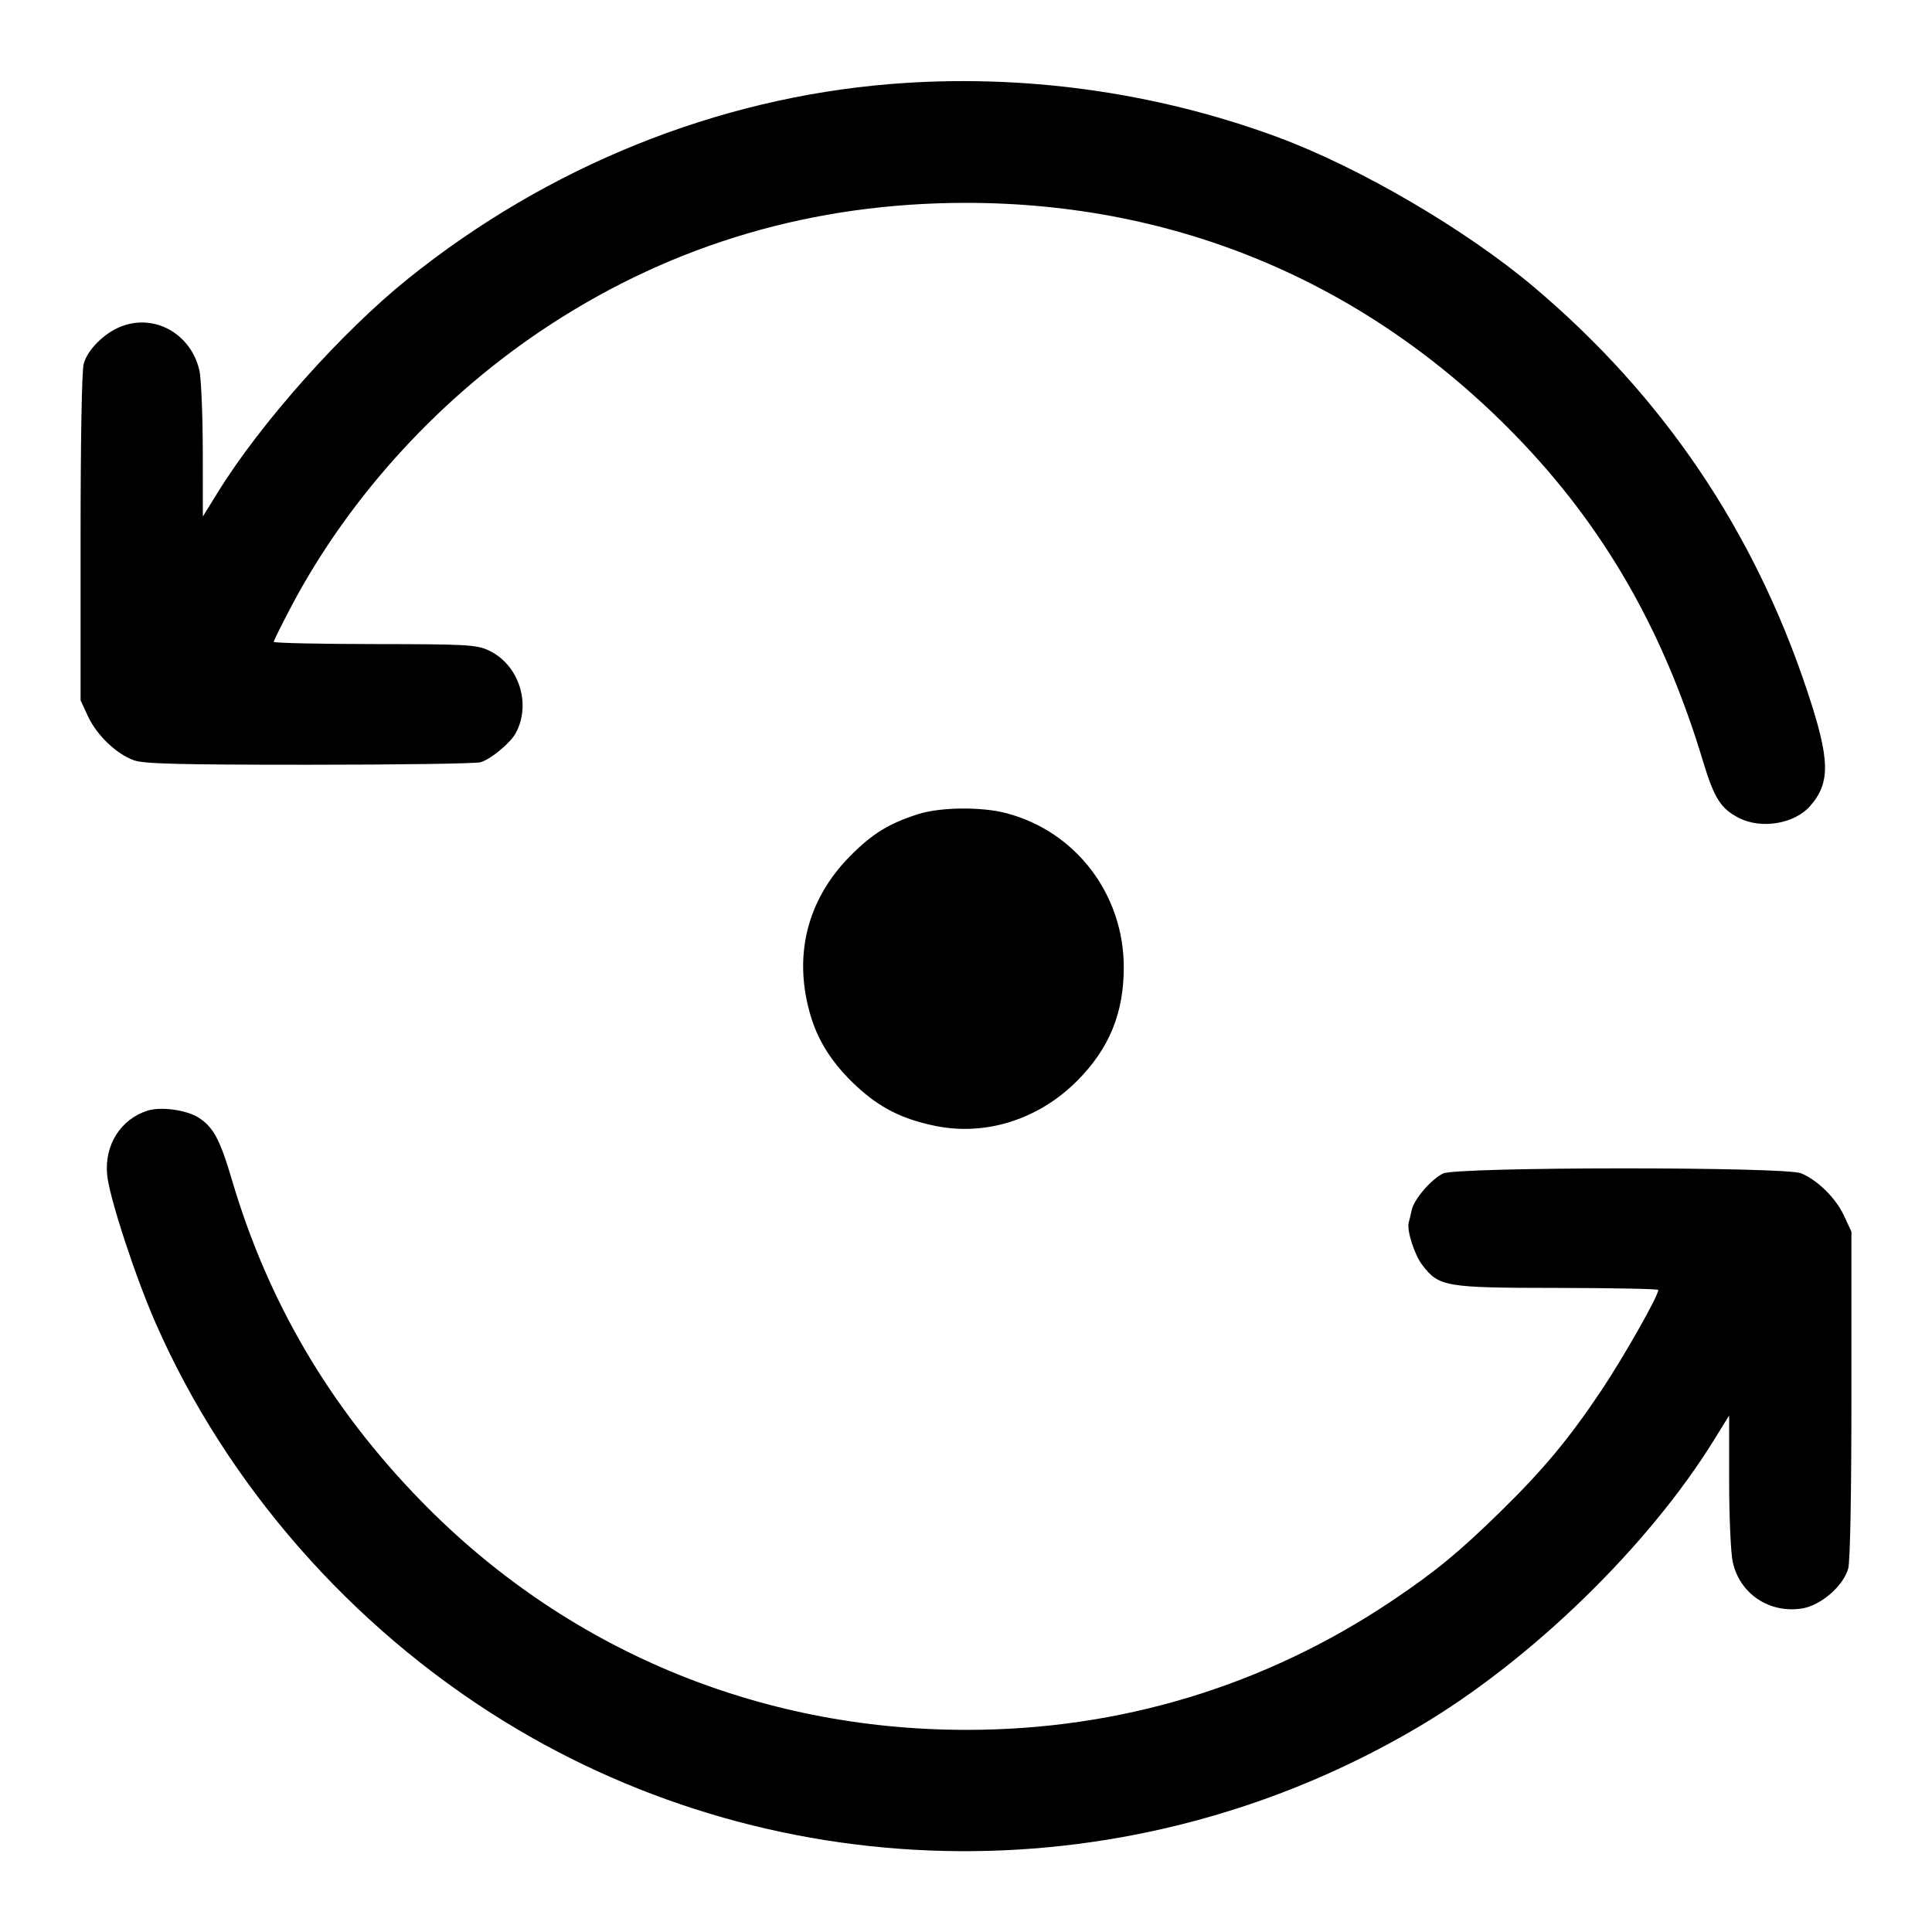 <svg xmlns="http://www.w3.org/2000/svg" width="24" height="24" viewBox="0 0 24 24"><path d="M11.060 1.044 C 8.904 1.220,6.809 2.065,5.073 3.459 C 4.247 4.121,3.231 5.262,2.702 6.122 L 2.520 6.416 2.519 5.598 C 2.518 5.148,2.499 4.699,2.477 4.601 C 2.370 4.139,1.908 3.887,1.489 4.062 C 1.285 4.147,1.087 4.348,1.040 4.518 C 1.016 4.603,1.001 5.476,1.001 6.680 L 1.001 8.700 1.094 8.900 C 1.204 9.136,1.448 9.368,1.665 9.445 C 1.788 9.489,2.231 9.500,3.840 9.500 C 4.951 9.500,5.909 9.486,5.969 9.469 C 6.094 9.434,6.342 9.229,6.408 9.105 C 6.605 8.737,6.441 8.248,6.065 8.077 C 5.915 8.009,5.784 8.002,4.650 8.001 C 3.962 8.000,3.400 7.988,3.400 7.973 C 3.400 7.959,3.501 7.756,3.624 7.523 C 4.353 6.146,5.496 4.904,6.842 4.029 C 8.384 3.026,10.112 2.520,12.000 2.520 C 14.628 2.520,16.983 3.516,18.822 5.405 C 19.922 6.535,20.666 7.828,21.158 9.465 C 21.295 9.917,21.377 10.046,21.602 10.161 C 21.880 10.303,22.292 10.234,22.485 10.014 C 22.742 9.722,22.735 9.438,22.449 8.580 C 21.787 6.590,20.658 4.921,19.060 3.570 C 18.212 2.853,16.888 2.079,15.867 1.702 C 14.344 1.139,12.680 0.912,11.060 1.044 M11.400 10.115 C 11.035 10.233,10.833 10.359,10.559 10.636 C 10.016 11.186,9.846 11.897,10.078 12.644 C 10.176 12.958,10.357 13.231,10.642 13.495 C 10.931 13.763,11.210 13.903,11.622 13.987 C 12.246 14.114,12.902 13.906,13.378 13.429 C 13.778 13.029,13.960 12.588,13.960 12.017 C 13.960 11.109,13.363 10.327,12.499 10.101 C 12.184 10.019,11.677 10.026,11.400 10.115 M1.832 13.797 C 1.497 13.905,1.296 14.224,1.331 14.593 C 1.356 14.870,1.683 15.868,1.937 16.444 C 2.817 18.445,4.355 20.203,6.247 21.373 C 9.705 23.510,14.098 23.539,17.630 21.447 C 19.023 20.623,20.482 19.203,21.298 17.878 L 21.480 17.584 21.480 18.390 C 21.480 18.833,21.500 19.288,21.524 19.400 C 21.608 19.795,21.974 20.043,22.380 19.982 C 22.616 19.947,22.898 19.704,22.959 19.485 C 22.984 19.396,22.999 18.558,22.999 17.320 L 22.999 15.300 22.906 15.100 C 22.804 14.882,22.581 14.662,22.374 14.575 C 22.174 14.492,18.086 14.494,17.924 14.578 C 17.772 14.657,17.566 14.897,17.537 15.031 C 17.524 15.091,17.507 15.160,17.500 15.185 C 17.472 15.279,17.569 15.584,17.668 15.714 C 17.875 15.985,17.951 15.998,19.350 15.999 C 20.038 16.000,20.600 16.011,20.600 16.024 C 20.600 16.099,20.175 16.849,19.895 17.269 C 19.492 17.872,19.171 18.258,18.633 18.784 C 18.123 19.283,17.829 19.525,17.293 19.885 C 15.714 20.944,13.911 21.491,12.000 21.489 C 9.406 21.488,7.012 20.480,5.219 18.634 C 4.096 17.479,3.329 16.174,2.882 14.660 C 2.732 14.151,2.648 13.996,2.461 13.880 C 2.308 13.786,1.995 13.745,1.832 13.797 " stroke="none" fill-rule="evenodd" fill="black"></path></svg>